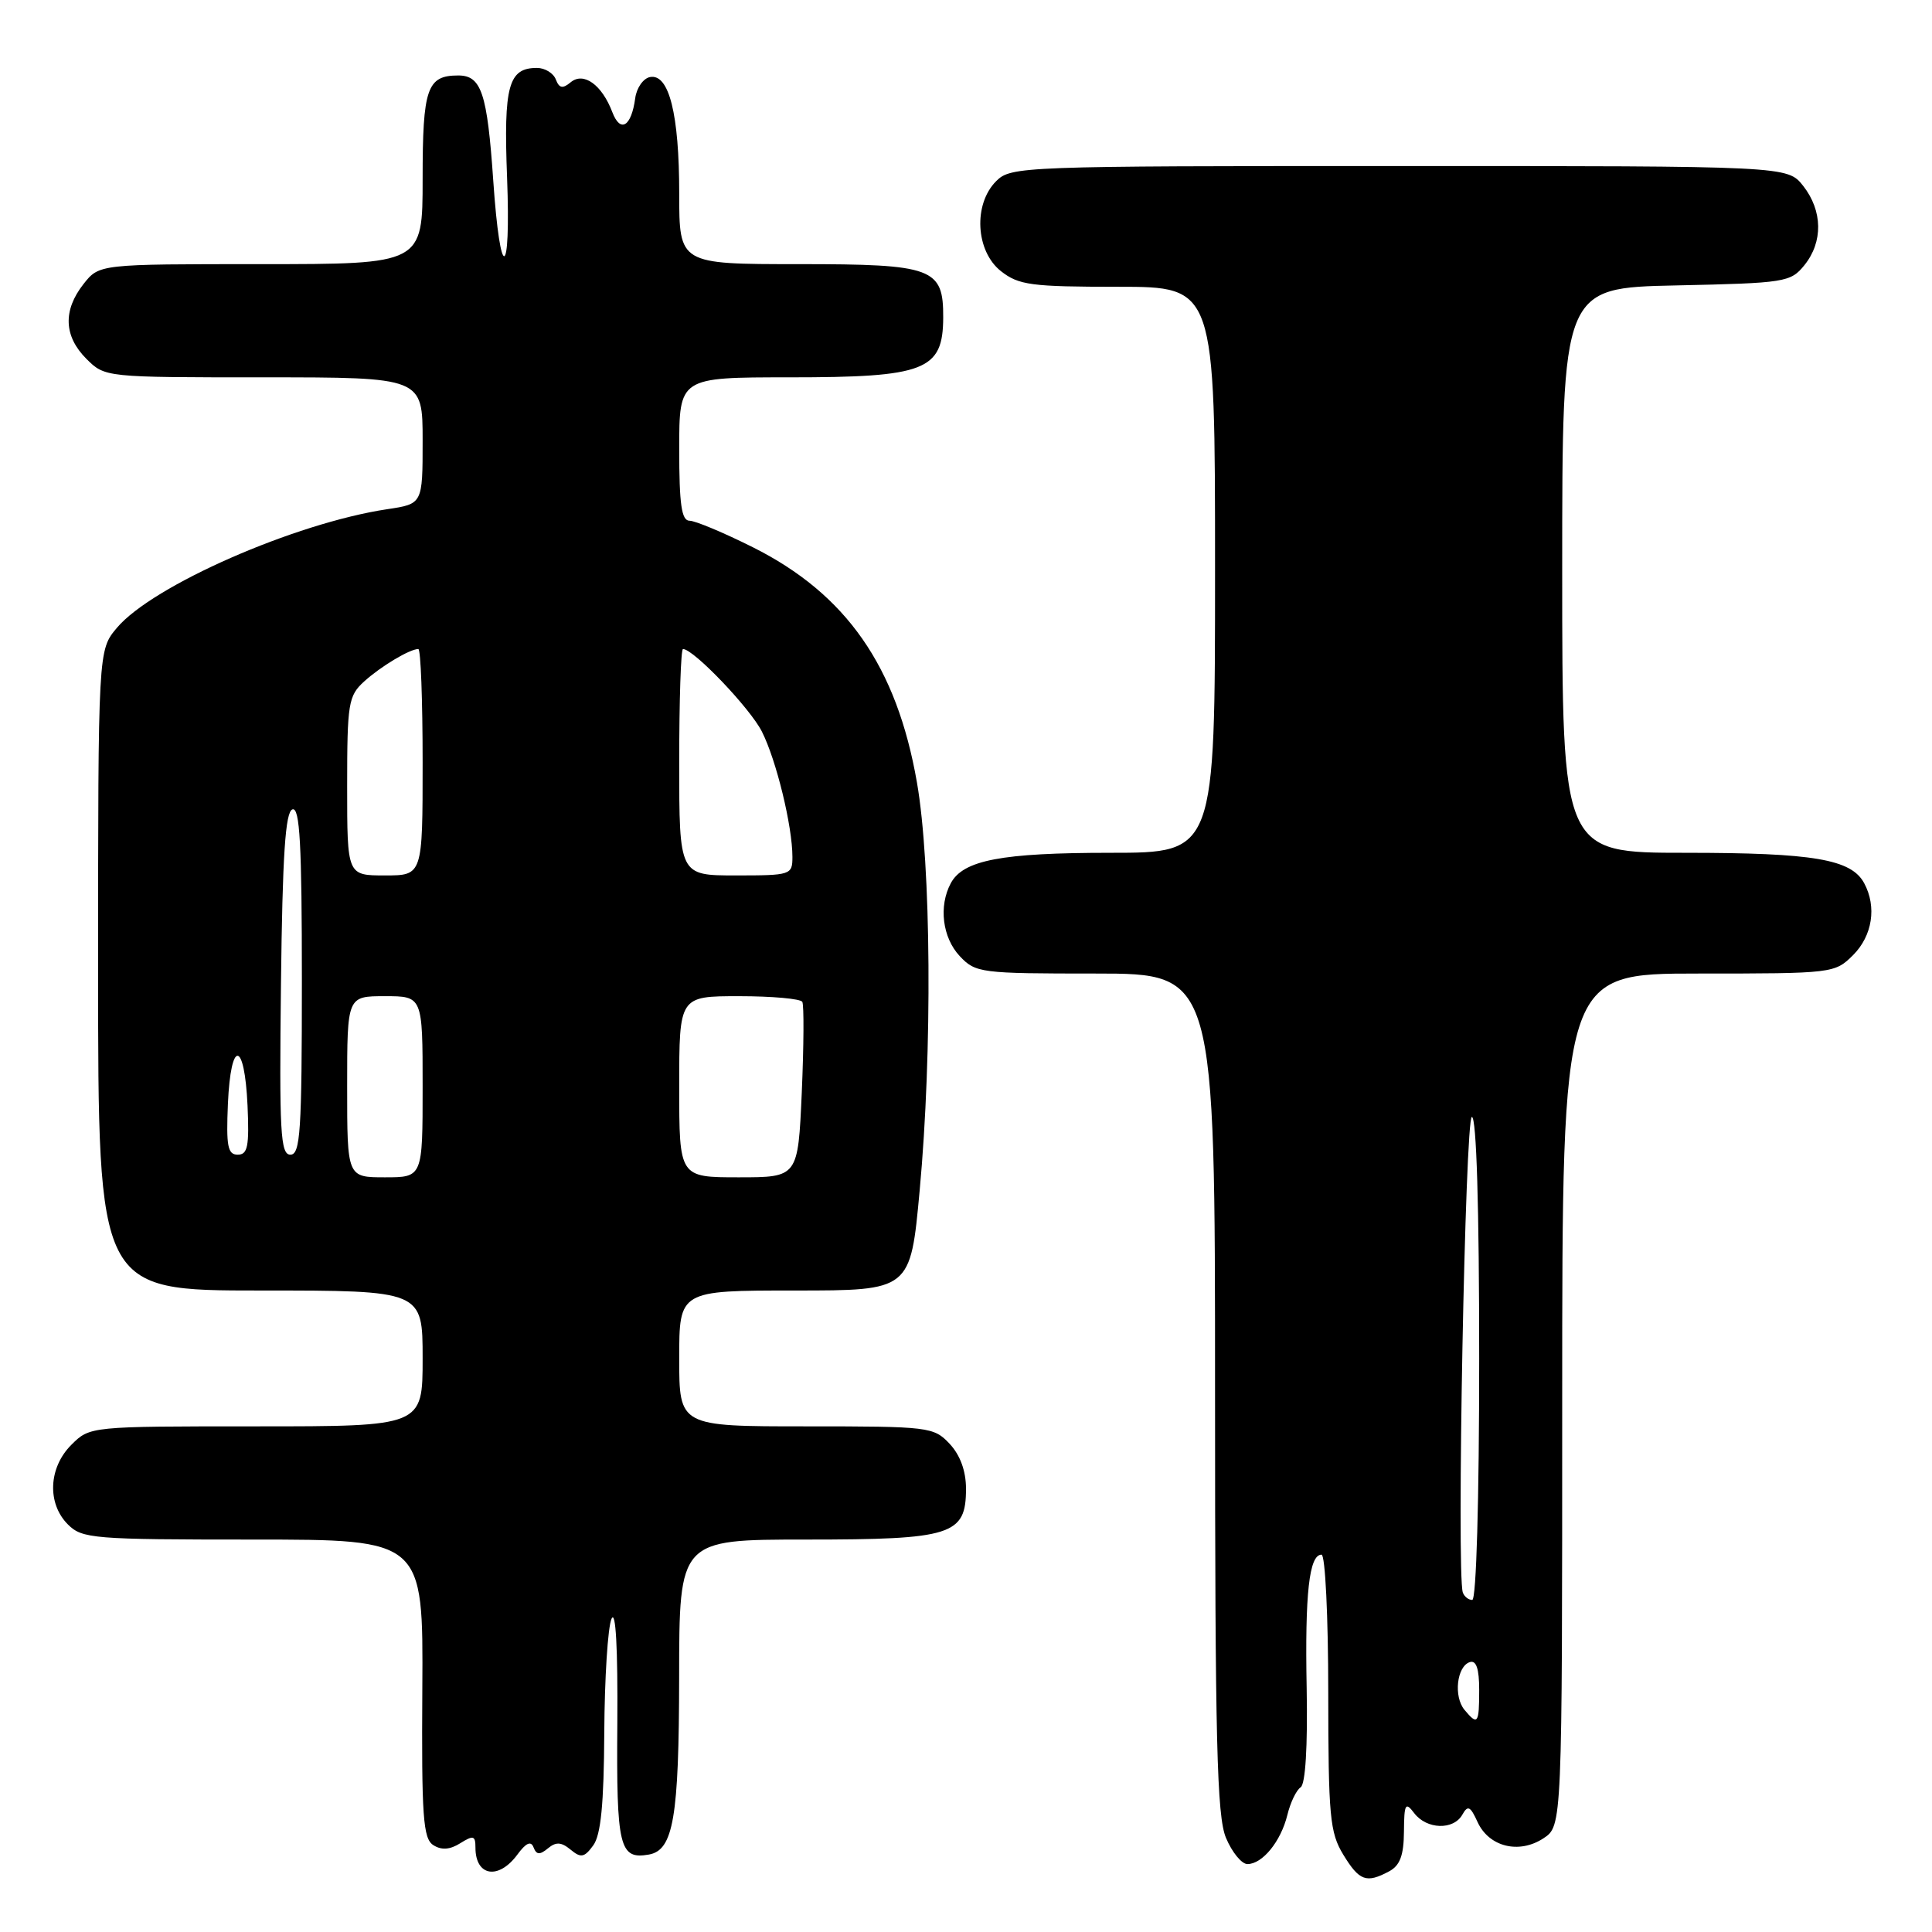 <?xml version="1.0" encoding="UTF-8" standalone="no"?>
<!DOCTYPE svg PUBLIC "-//W3C//DTD SVG 1.1//EN" "http://www.w3.org/Graphics/SVG/1.1/DTD/svg11.dtd" >
<svg xmlns="http://www.w3.org/2000/svg" xmlns:xlink="http://www.w3.org/1999/xlink" version="1.1" viewBox="0 0 256 256">
 <g >
 <path fill="currentColor"
d=" M 184.07 247.96 C 185.50 247.20 186.01 245.84 186.03 242.71 C 186.06 239.00 186.22 238.71 187.39 240.25 C 189.04 242.42 192.60 242.53 193.77 240.45 C 194.49 239.16 194.83 239.33 195.78 241.42 C 197.29 244.72 201.27 245.71 204.51 243.59 C 207.00 241.95 207.00 241.95 207.00 185.48 C 207.00 129.00 207.00 129.00 225.05 129.00 C 242.87 129.00 243.12 128.97 245.55 126.55 C 248.10 123.99 248.70 120.17 247.02 117.04 C 245.32 113.85 240.31 113.00 223.35 113.00 C 207.00 113.00 207.00 113.00 207.00 75.57 C 207.00 38.14 207.00 38.14 222.09 37.82 C 236.56 37.51 237.26 37.40 239.09 35.14 C 241.58 32.06 241.52 27.93 238.93 24.63 C 236.85 22.00 236.85 22.00 185.43 22.00 C 135.33 22.00 133.95 22.05 132.00 24.00 C 128.94 27.06 129.27 33.28 132.63 35.93 C 134.99 37.78 136.63 38.00 148.13 38.00 C 161.00 38.00 161.00 38.00 161.00 75.50 C 161.00 113.00 161.00 113.00 147.15 113.00 C 132.69 113.00 127.62 113.97 125.98 117.04 C 124.36 120.07 124.87 124.23 127.17 126.69 C 129.27 128.92 129.92 129.00 145.17 129.00 C 161.00 129.00 161.00 129.00 161.00 184.53 C 161.00 230.76 161.24 240.65 162.45 243.53 C 163.25 245.44 164.53 247.00 165.29 247.00 C 167.28 247.00 169.72 244.00 170.58 240.50 C 170.98 238.85 171.77 237.20 172.34 236.83 C 172.98 236.41 173.28 231.41 173.14 223.70 C 172.90 211.13 173.47 206.00 175.11 206.00 C 175.60 206.00 176.00 214.21 176.00 224.25 C 176.01 240.68 176.21 242.82 177.99 245.75 C 180.12 249.24 181.05 249.58 184.07 247.96 Z  M 68.55 245.75 C 69.70 244.18 70.36 243.89 70.70 244.79 C 71.08 245.78 71.52 245.81 72.60 244.92 C 73.67 244.03 74.37 244.07 75.61 245.09 C 76.97 246.22 77.43 246.14 78.61 244.52 C 79.62 243.14 80.02 239.05 80.07 229.56 C 80.11 222.38 80.54 215.60 81.03 214.50 C 81.59 213.24 81.87 218.36 81.80 228.34 C 81.67 244.76 82.07 246.42 85.97 245.74 C 89.23 245.17 89.97 240.86 89.99 222.25 C 90.00 204.00 90.00 204.00 106.78 204.00 C 126.16 204.00 128.00 203.41 128.00 197.26 C 128.00 194.91 127.23 192.81 125.83 191.31 C 123.72 189.07 123.12 189.00 106.83 189.00 C 90.00 189.00 90.00 189.00 90.00 180.00 C 90.00 171.00 90.00 171.00 105.32 171.00 C 120.64 171.00 120.64 171.00 121.86 157.75 C 123.56 139.37 123.39 114.50 121.50 103.68 C 118.82 88.29 112.13 78.71 99.75 72.51 C 95.89 70.58 92.12 69.00 91.37 69.00 C 90.31 69.00 90.00 66.86 90.00 59.50 C 90.00 50.00 90.00 50.00 104.57 50.00 C 122.61 50.00 124.95 49.09 124.98 42.08 C 125.01 35.50 123.65 35.00 105.85 35.00 C 90.00 35.00 90.00 35.00 90.00 25.65 C 90.00 15.11 88.65 9.73 86.13 10.21 C 85.24 10.38 84.35 11.64 84.17 13.01 C 83.66 16.78 82.21 17.67 81.14 14.87 C 79.76 11.23 77.33 9.48 75.62 10.90 C 74.55 11.79 74.10 11.70 73.65 10.53 C 73.33 9.69 72.20 9.00 71.15 9.00 C 67.37 9.00 66.72 11.36 67.19 23.52 C 67.71 37.18 66.29 37.52 65.36 23.95 C 64.56 12.32 63.79 10.00 60.72 10.00 C 56.58 10.00 56.00 11.69 56.00 23.70 C 56.00 35.00 56.00 35.00 34.57 35.00 C 13.15 35.00 13.15 35.00 11.07 37.63 C 8.32 41.13 8.45 44.55 11.45 47.55 C 13.91 50.00 13.94 50.00 34.95 50.00 C 56.00 50.00 56.00 50.00 56.00 58.39 C 56.00 66.77 56.00 66.77 51.32 67.47 C 39.07 69.31 20.21 77.59 15.49 83.19 C 13.00 86.15 13.00 86.15 13.00 128.58 C 13.00 171.00 13.00 171.00 34.50 171.00 C 56.00 171.00 56.00 171.00 56.00 180.00 C 56.00 189.00 56.00 189.00 33.95 189.00 C 11.91 189.00 11.91 189.00 9.45 191.45 C 6.42 194.48 6.22 199.22 9.00 202.00 C 10.88 203.88 12.33 204.00 33.54 204.00 C 56.08 204.00 56.08 204.00 55.96 223.75 C 55.85 240.73 56.06 243.63 57.42 244.49 C 58.50 245.18 59.62 245.10 61.00 244.23 C 62.73 243.15 63.00 243.23 63.00 244.82 C 63.00 248.62 66.05 249.13 68.55 245.75 Z  M 194.05 226.56 C 192.59 224.80 193.03 220.81 194.75 220.24 C 195.61 219.96 196.00 221.10 196.00 223.92 C 196.00 228.41 195.81 228.68 194.05 226.56 Z  M 193.83 211.01 C 192.99 208.49 194.14 148.00 195.03 148.00 C 195.64 148.00 196.00 159.95 196.00 180.00 C 196.00 198.73 195.62 212.00 195.08 212.00 C 194.58 212.00 194.02 211.55 193.83 211.01 Z  M 46.00 144.00 C 46.00 132.00 46.00 132.00 51.00 132.00 C 56.00 132.00 56.00 132.00 56.00 144.00 C 56.00 156.00 56.00 156.00 51.00 156.00 C 46.00 156.00 46.00 156.00 46.00 144.00 Z  M 90.00 144.00 C 90.00 132.00 90.00 132.00 97.94 132.00 C 102.31 132.00 106.07 132.34 106.31 132.75 C 106.54 133.16 106.51 138.56 106.24 144.75 C 105.74 156.00 105.74 156.00 97.87 156.00 C 90.00 156.00 90.00 156.00 90.00 144.00 Z  M 30.20 146.25 C 30.58 137.65 32.40 137.82 32.80 146.49 C 33.04 151.90 32.82 153.00 31.50 153.00 C 30.17 153.00 29.96 151.88 30.20 146.25 Z  M 37.23 130.33 C 37.43 113.28 37.81 107.56 38.75 107.25 C 39.73 106.92 40.00 111.89 40.00 129.92 C 40.00 149.90 39.80 153.00 38.48 153.00 C 37.16 153.00 37.00 150.06 37.23 130.33 Z  M 46.00 104.17 C 46.00 93.18 46.16 92.20 48.25 90.30 C 50.44 88.31 54.29 86.00 55.43 86.00 C 55.75 86.00 56.00 92.75 56.00 101.00 C 56.00 116.00 56.00 116.00 51.00 116.00 C 46.00 116.00 46.00 116.00 46.00 104.17 Z  M 90.00 101.00 C 90.00 92.75 90.22 86.00 90.50 86.00 C 91.90 86.00 99.38 93.83 100.95 96.93 C 102.87 100.72 105.00 109.48 105.00 113.55 C 105.00 115.93 104.79 116.00 97.50 116.00 C 90.00 116.00 90.00 116.00 90.00 101.00 Z "/>
</g>
</svg>